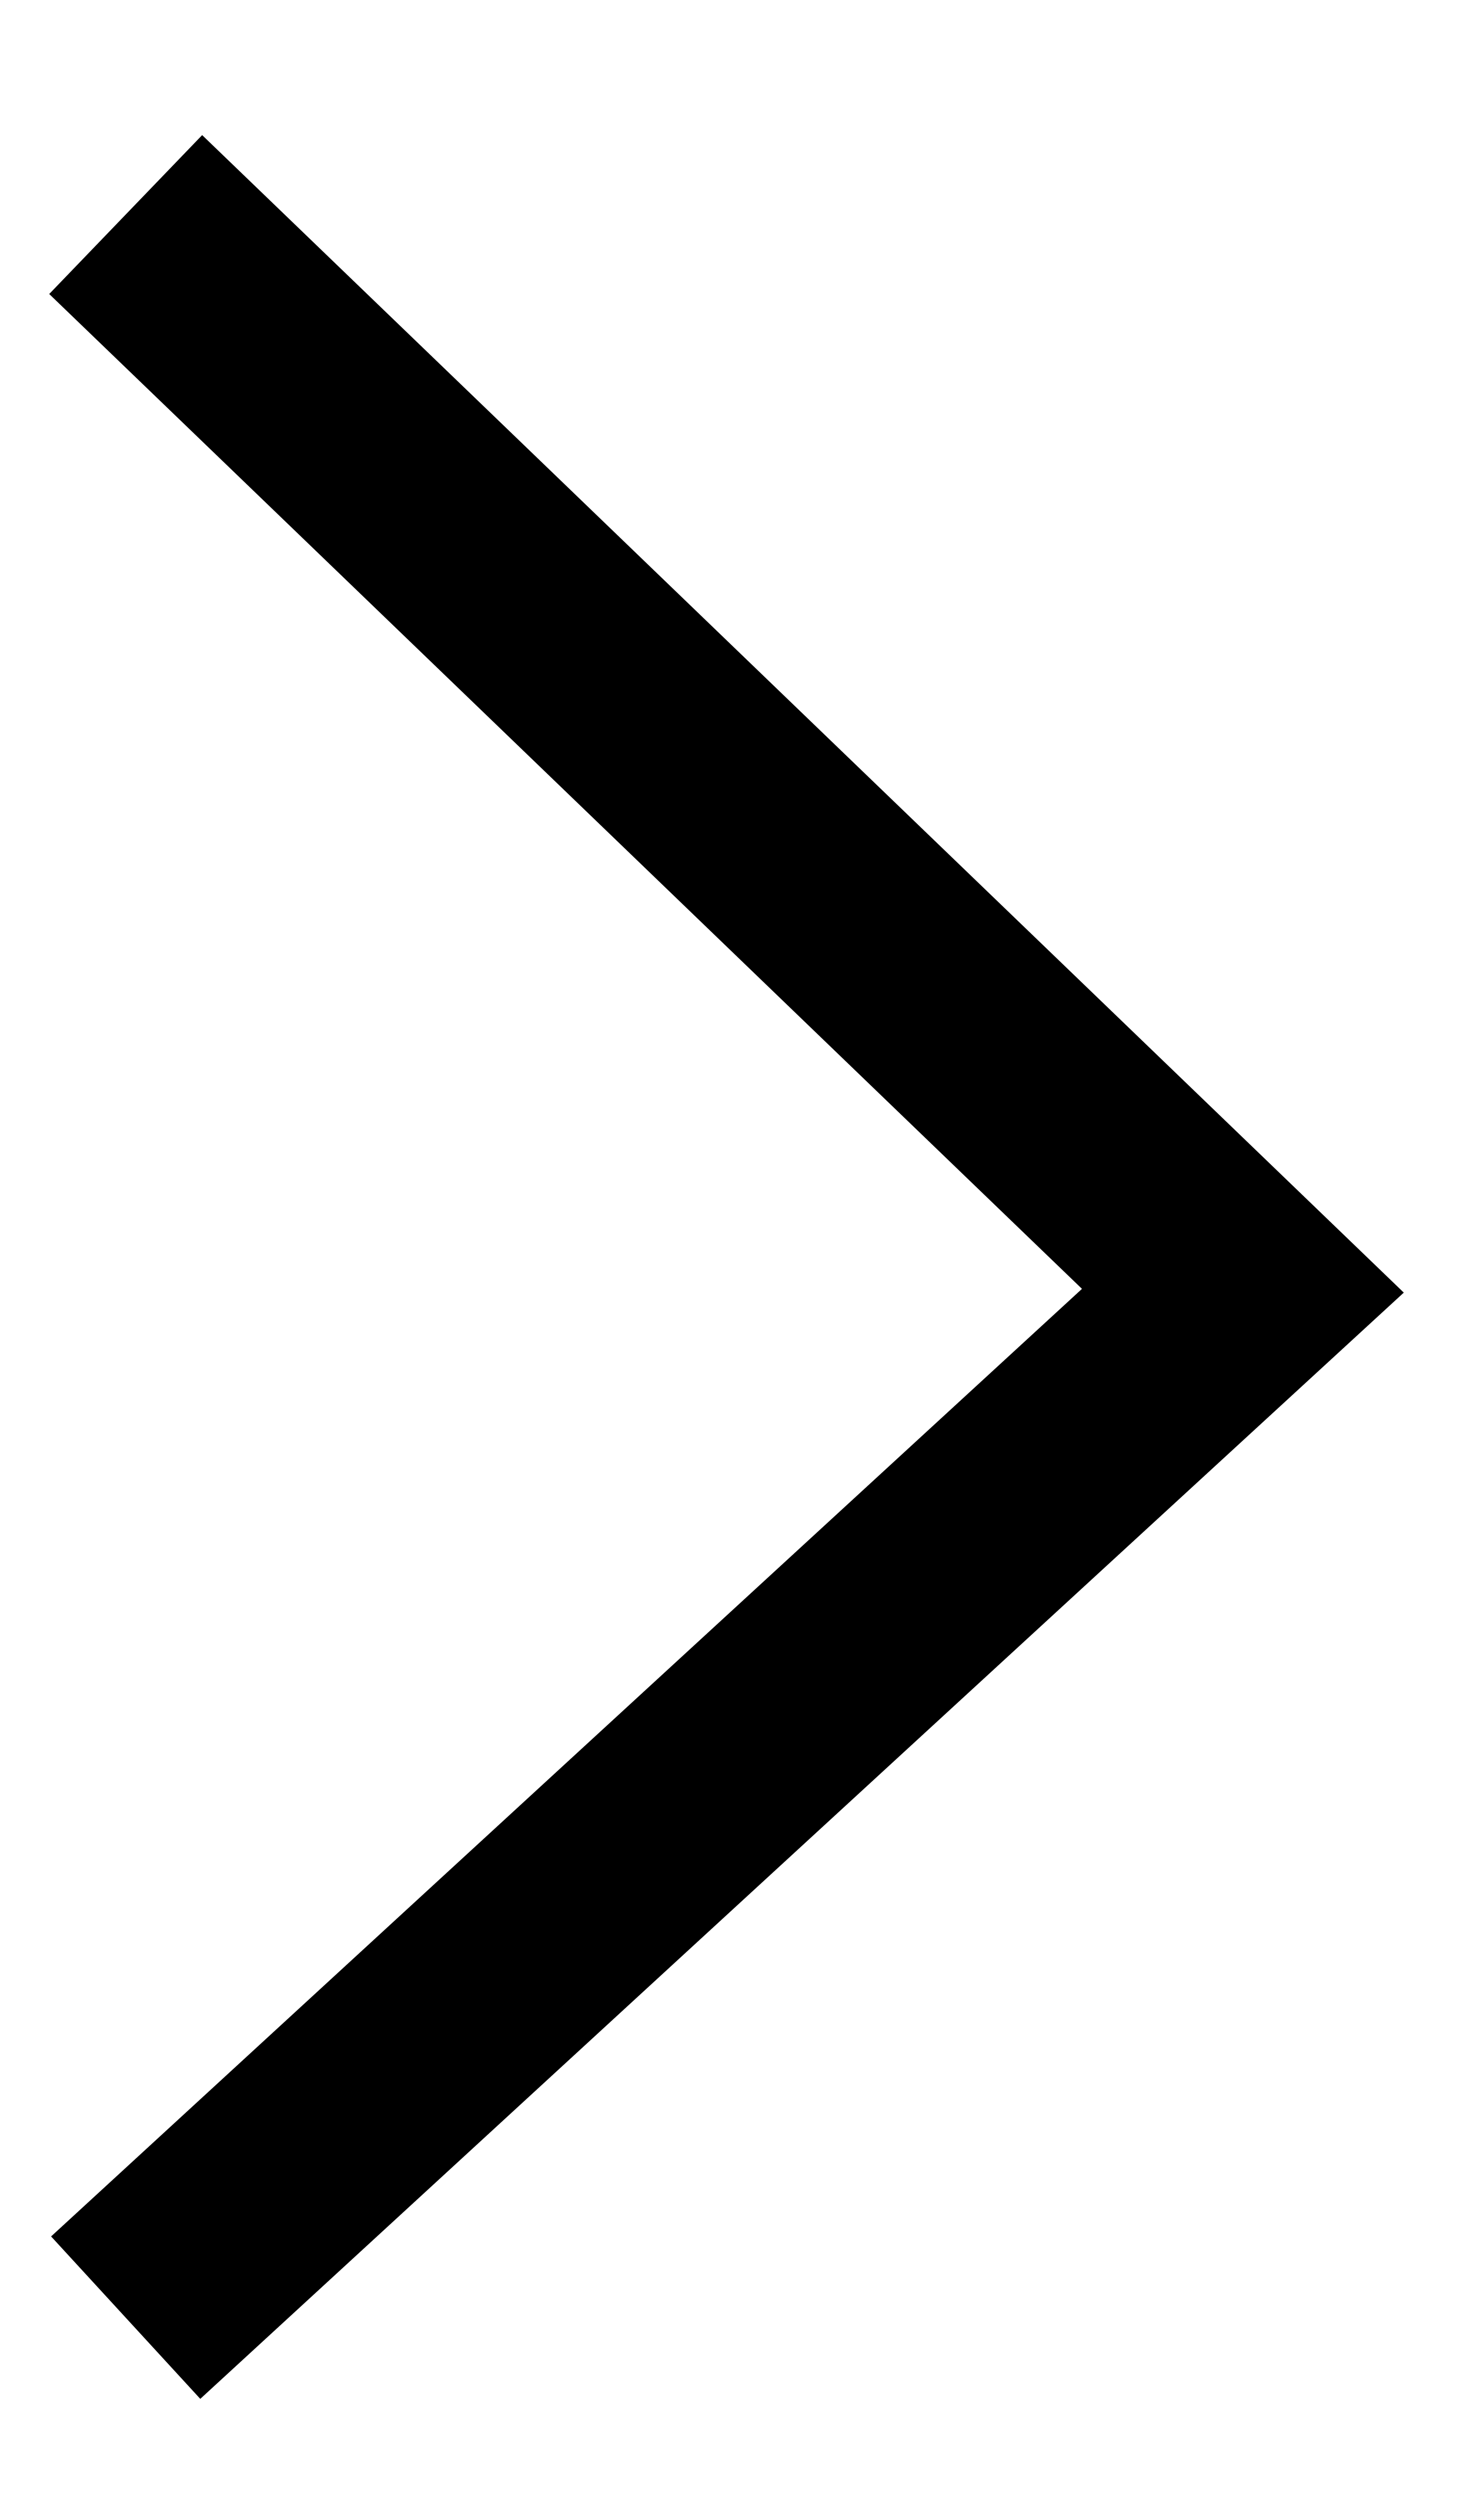 <svg width="10" height="17" viewBox="0 0 10 17" fill="none" xmlns="http://www.w3.org/2000/svg"><path d="M.855 1.459l7.6 7.318-7.6 6.983" stroke="currentColor" stroke-width="1.5" stroke-miterlimit="10"/></svg>